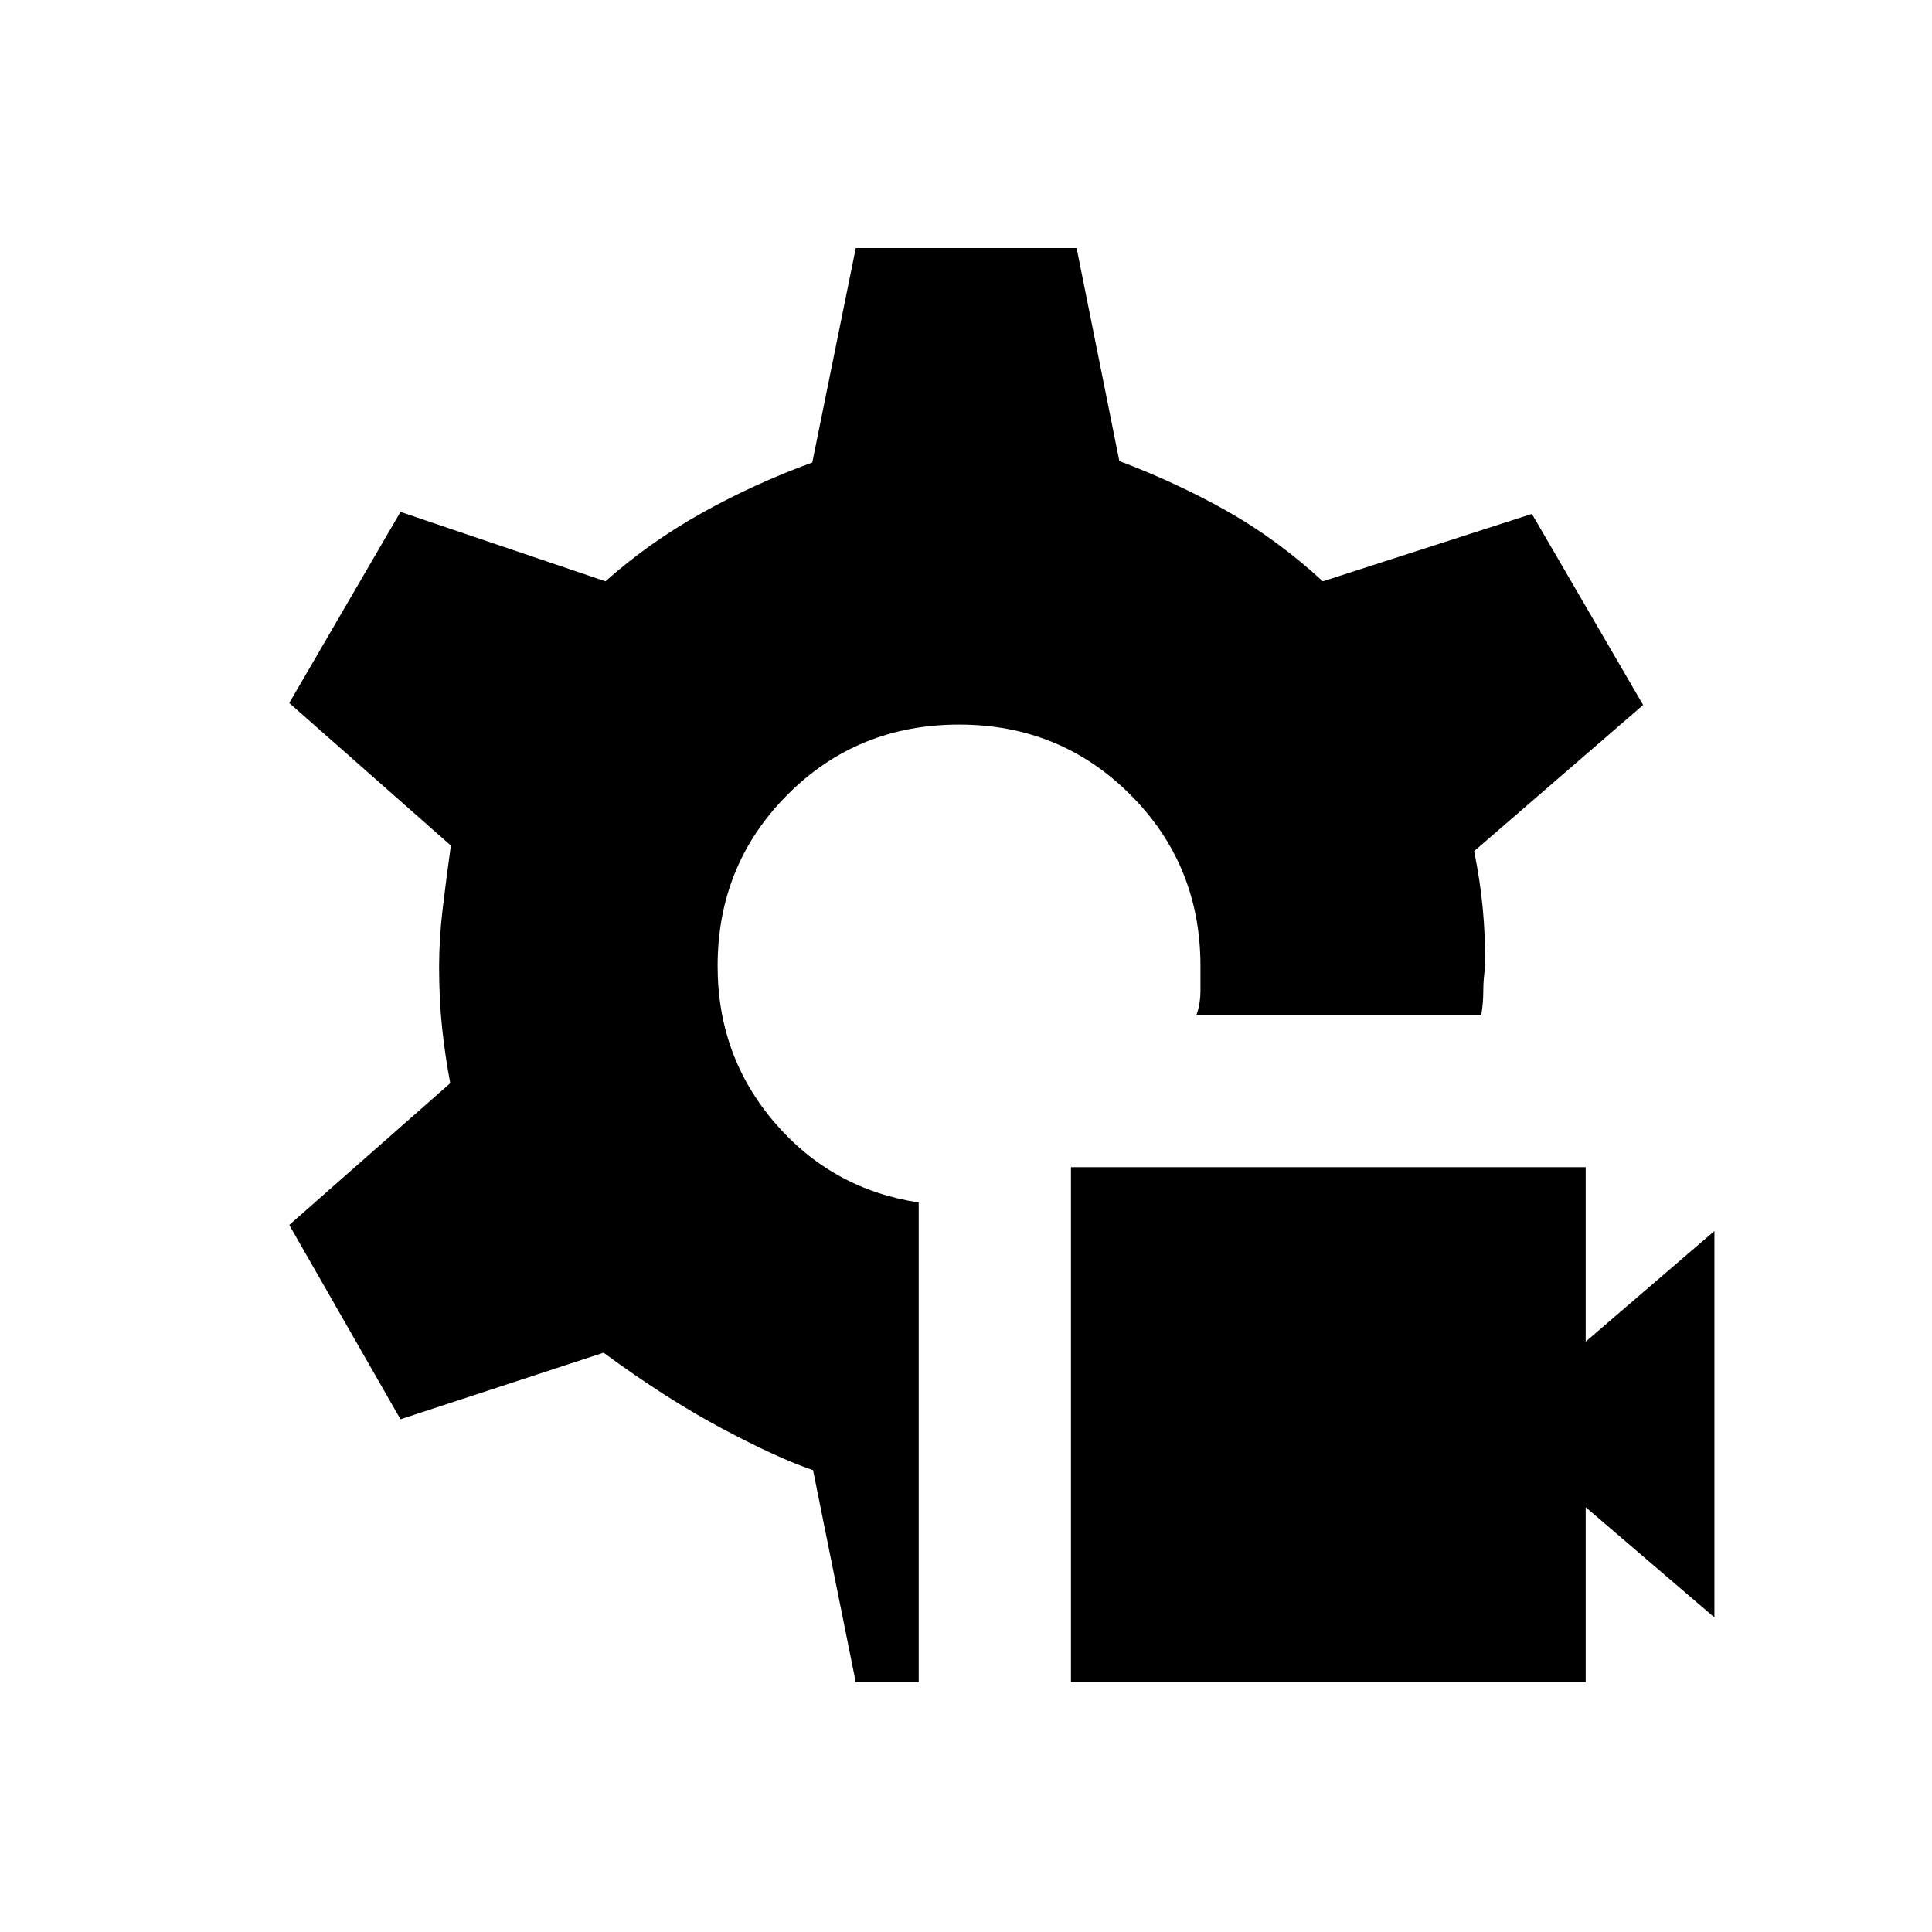 <svg xmlns="http://www.w3.org/2000/svg" height="20" viewBox="0 -960 960 960" width="20"><path d="M532.15-124.08v-255.96h255.77v86.69l63.96-54.96v192l-63.96-54.77v87H532.15Zm-106.92 0L404-229.5q-17.38-5.85-45.23-20.69-27.85-14.85-58.85-37.66L199-254.77l-55.27-96.54 80-70.46q-2.57-13.61-4.06-27.61-1.48-14-1.48-30.24 0-13.73 1.73-28.44 1.74-14.71 4.12-31.79l-80.31-70.84L199-705.65l101.85 34.5q21.65-19.27 47.73-33.87 26.07-14.59 55.04-25.17l21.61-106.54h109.73l21.23 105.81q28.62 10.84 53.44 24.83 24.83 13.98 47.68 34.94l103.88-33.5 55.27 94.96-83.96 72.61q2.96 14.69 4.25 28.21 1.29 13.52 1.29 29.18-1 6-1 12t-1 12H594.5q2-5.31 2-12.31v-12q0-50.31-34.83-85.13-34.82-34.83-85.13-34.83-50.5 0-85.23 34.83-34.73 34.82-34.73 85.13 0 44.81 28.4 77.88 28.41 33.08 71.52 39.62v238.42h-31.27Z"/></svg>